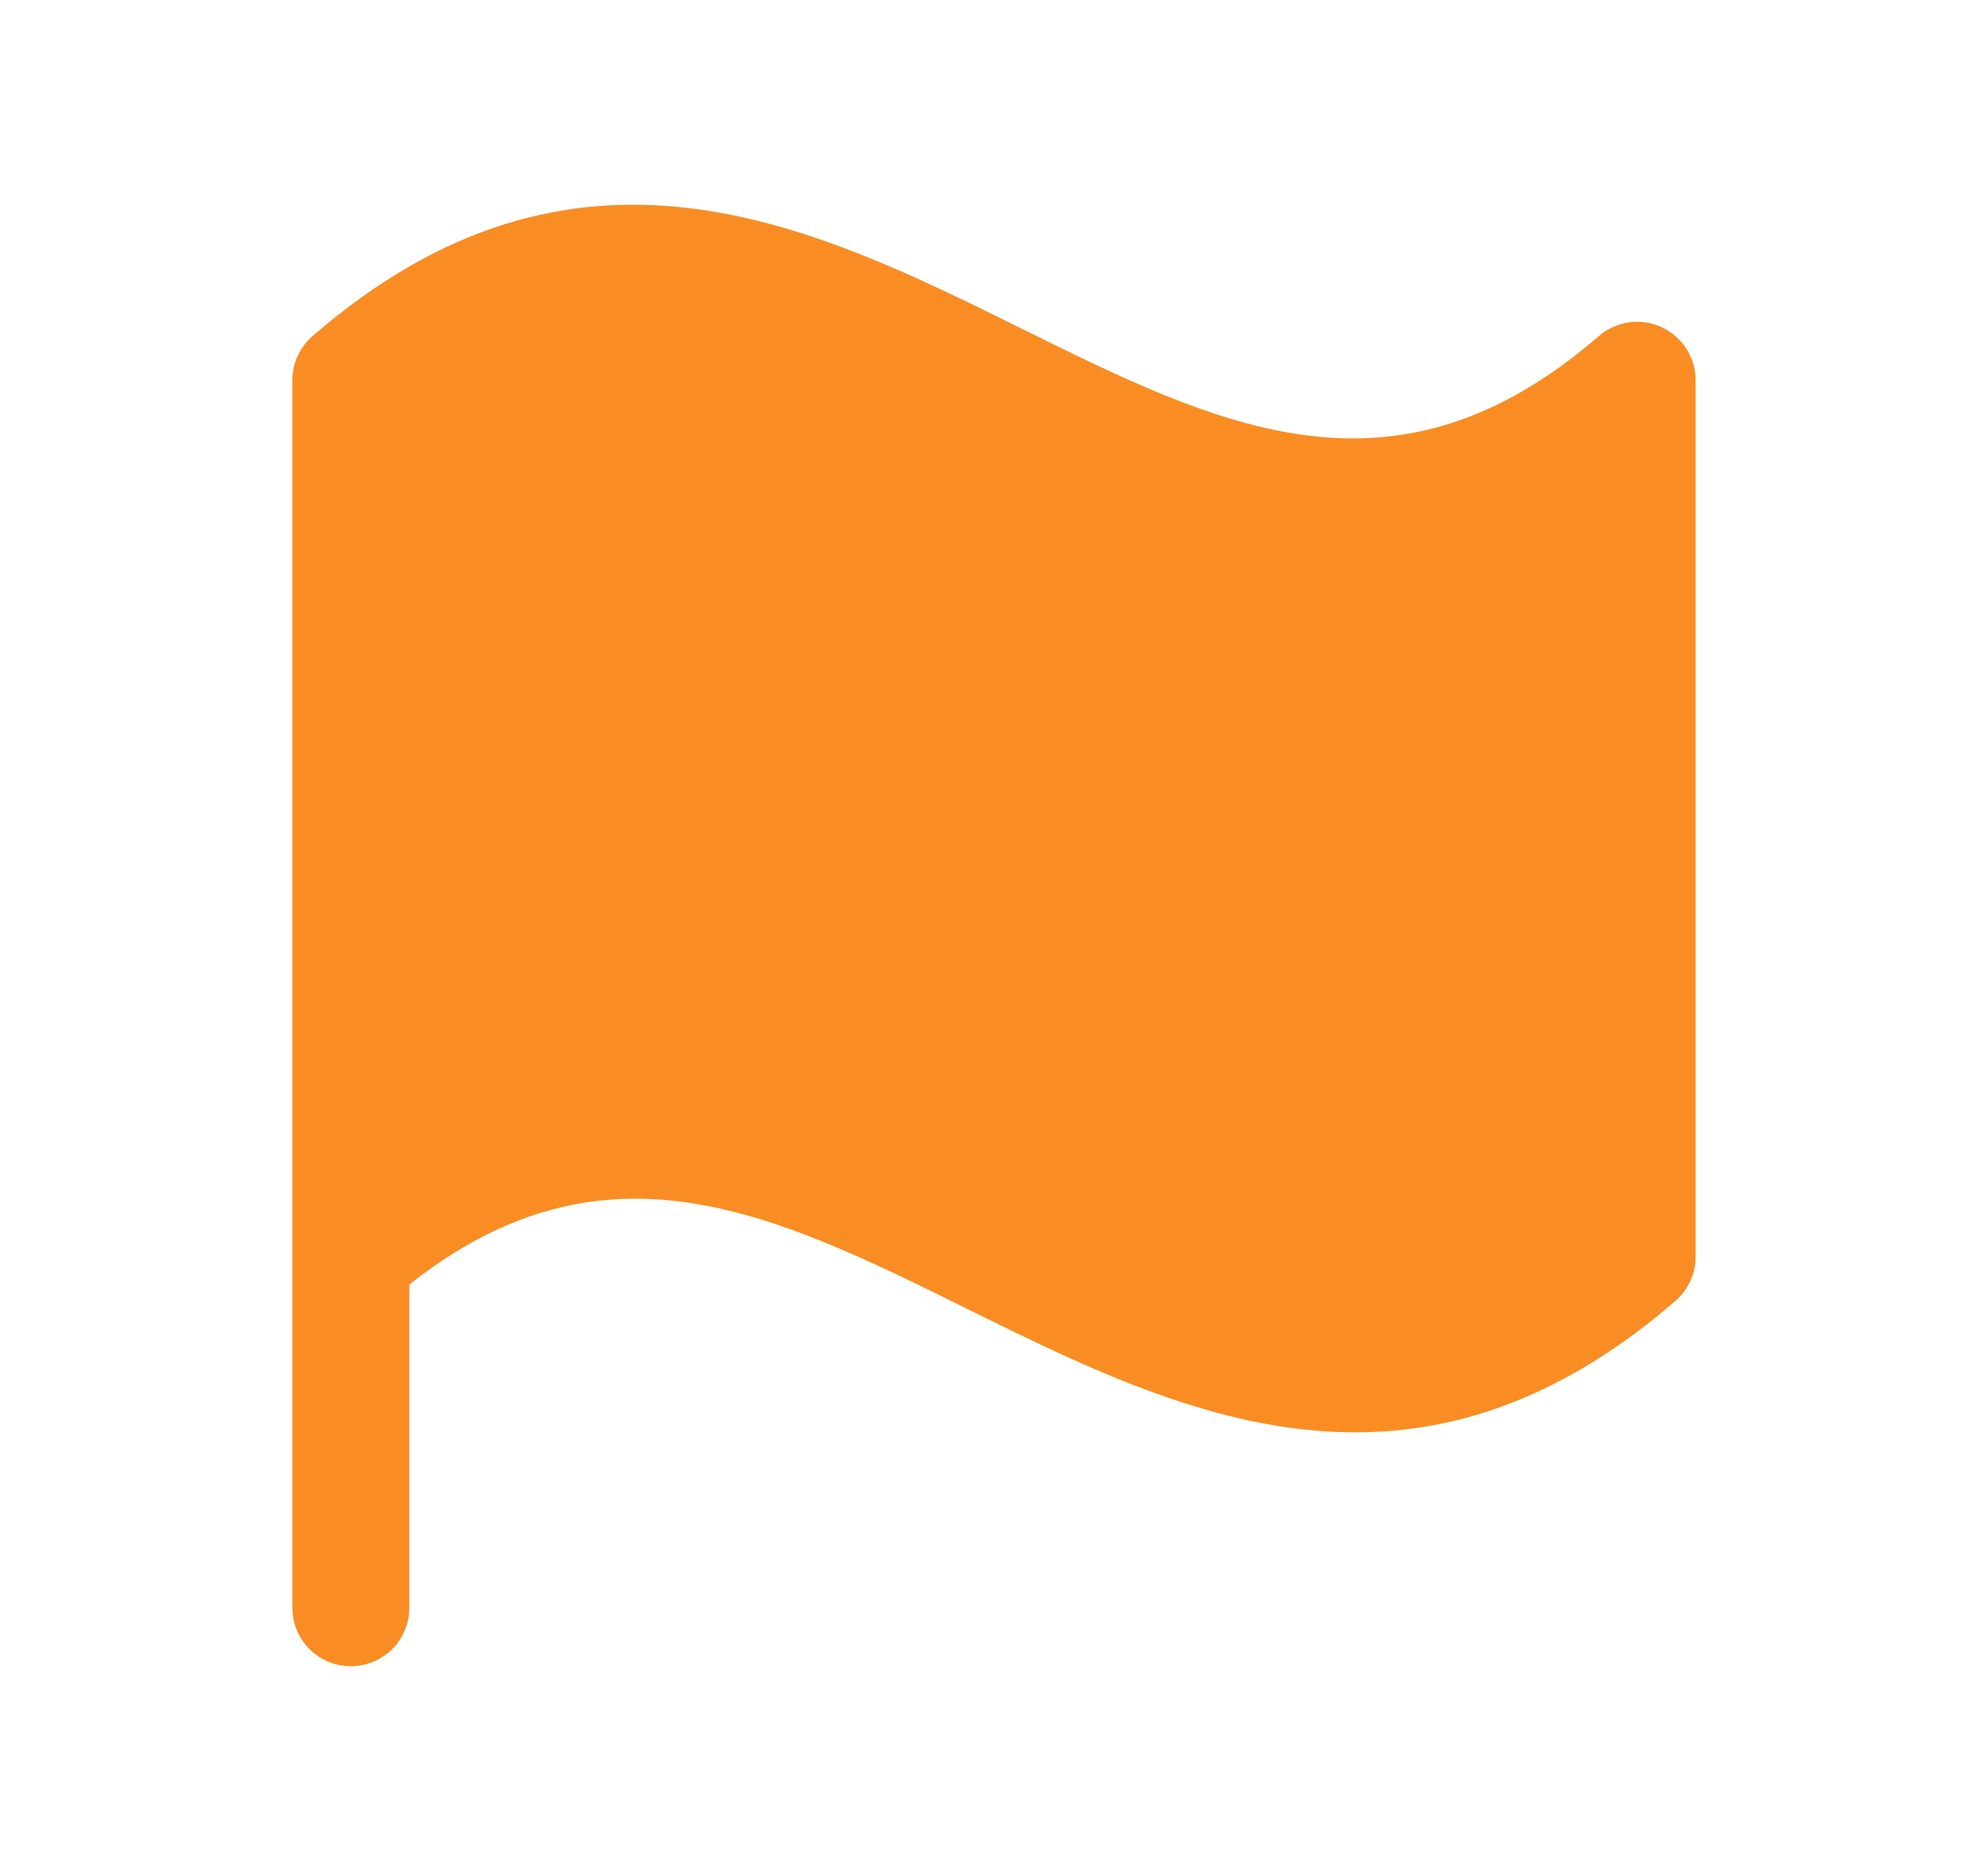 <svg width="17" height="16" viewBox="0 0 17 16" fill="none" xmlns="http://www.w3.org/2000/svg">
<g id="Flag">
<path id="Vector" d="M14.5 3.249V10.749C14.5 10.82 14.484 10.89 14.454 10.955C14.425 11.02 14.381 11.077 14.328 11.124C13.373 11.951 12.459 12.249 11.589 12.249C10.407 12.249 9.303 11.703 8.276 11.196C6.617 10.374 5.174 9.662 3.5 10.985V13.749C3.5 13.882 3.447 14.009 3.354 14.103C3.26 14.196 3.133 14.249 3 14.249C2.867 14.249 2.74 14.196 2.646 14.103C2.553 14.009 2.5 13.882 2.5 13.749V3.249C2.5 3.178 2.516 3.107 2.546 3.043C2.576 2.978 2.619 2.921 2.673 2.874C4.923 0.925 6.942 1.923 8.723 2.804C10.438 3.653 11.924 4.387 13.672 2.874C13.745 2.811 13.834 2.771 13.928 2.757C14.023 2.743 14.119 2.757 14.206 2.796C14.293 2.836 14.367 2.9 14.419 2.98C14.472 3.06 14.499 3.153 14.5 3.249Z" fill="#F98D23"/>
</g>
</svg>
